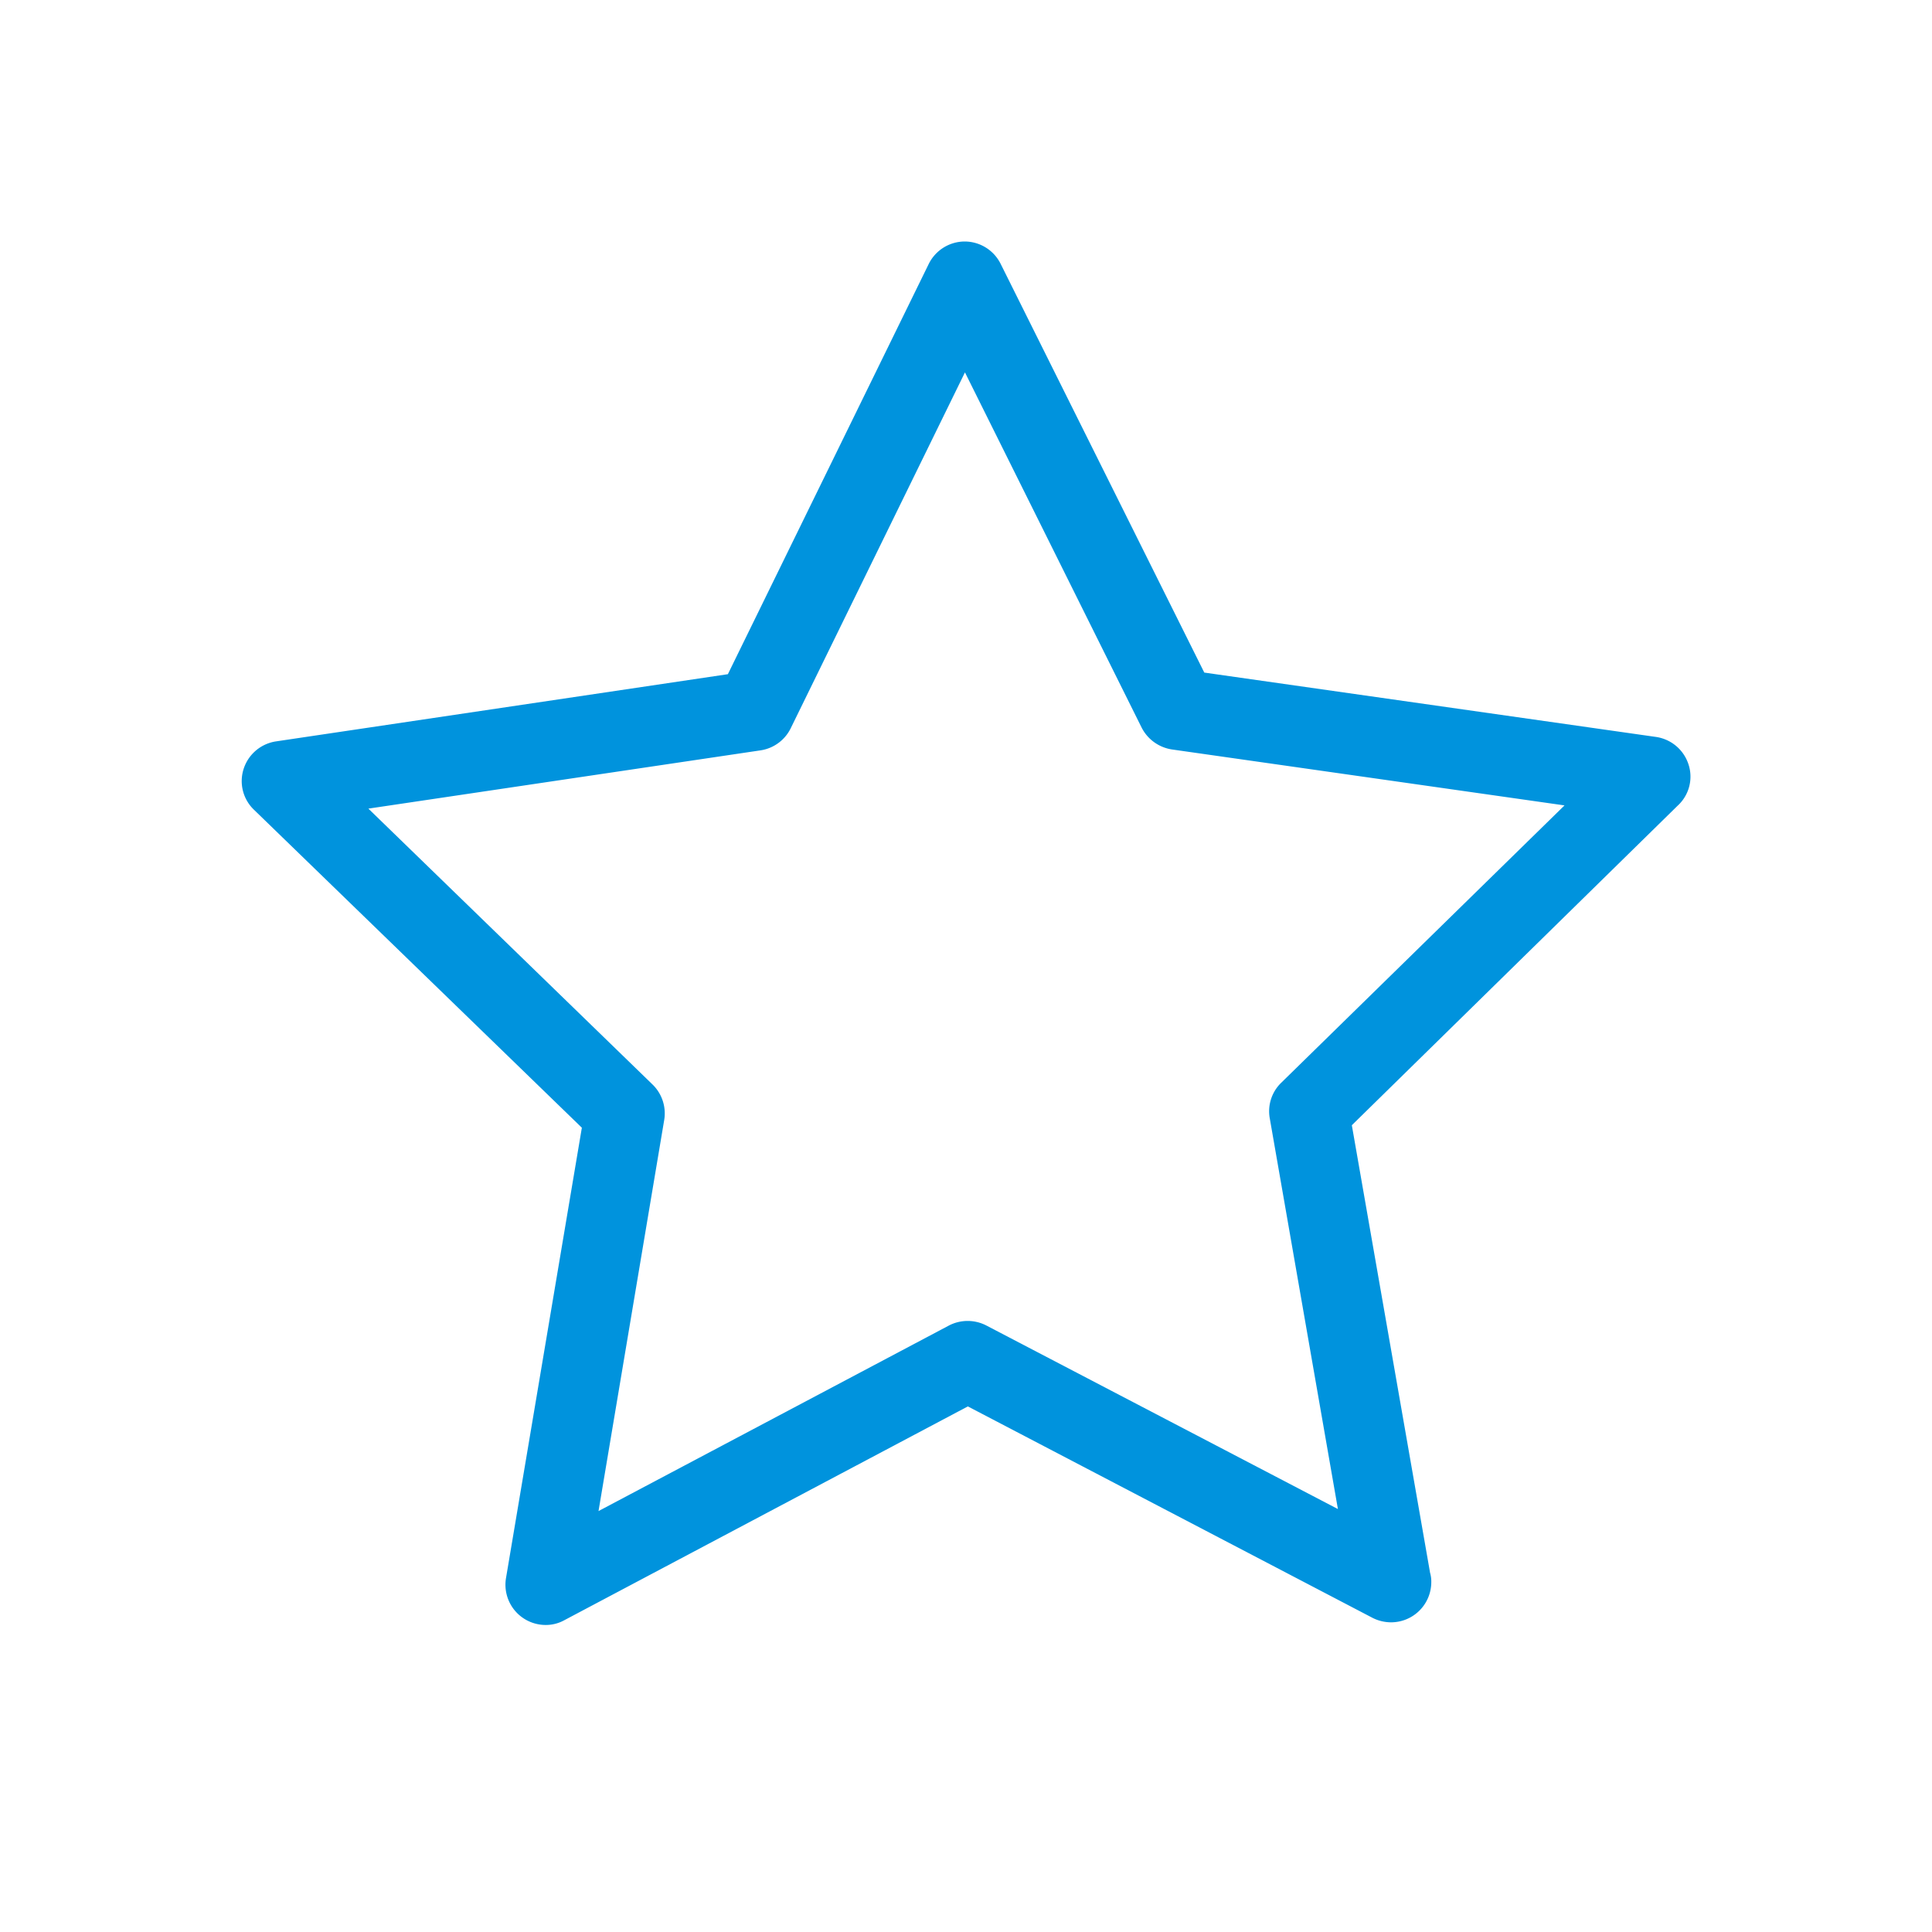 <svg id="inner_filter_all_24x24" data-name="inner filter all 24x24" xmlns="http://www.w3.org/2000/svg" width="24" height="24" viewBox="0 0 24 24">
  <rect id="Rectangle_4" data-name="Rectangle 4" width="24" height="24" fill="none"/>
  <path id="Path_2567" data-name="Path 2567" d="M17.975,17.506a.5.5,0,0,0-.4-.34l-5.615-.8L9.43,11.288a.5.5,0,0,0-.447-.277h0a.5.5,0,0,0-.447.281L6.042,16.386l-5.615.835a.5.5,0,0,0-.4.34.493.493,0,0,0,.129.51L4.228,22.02l-.942,5.593a.5.5,0,0,0,.491.584.474.474,0,0,0,.233-.059l5.013-2.656,5.028,2.627a.51.51,0,0,0,.229.055h0a.5.5,0,0,0,.5-.5.39.39,0,0,0-.015-.115l-.972-5.56,4.049-3.971A.488.488,0,0,0,17.975,17.506Zm-5.061,3.957a.493.493,0,0,0-.14.443l.846,4.851L9.253,24.477a.505.505,0,0,0-.465,0L4.435,26.782l.816-4.858a.5.5,0,0,0-.144-.44L1.576,18.056l4.873-.724a.5.5,0,0,0,.373-.273l2.165-4.422,2.194,4.411a.508.508,0,0,0,.377.273l4.877.695Z" transform="translate(3 -8.011)" fill="#0093dd"/>
</svg>
